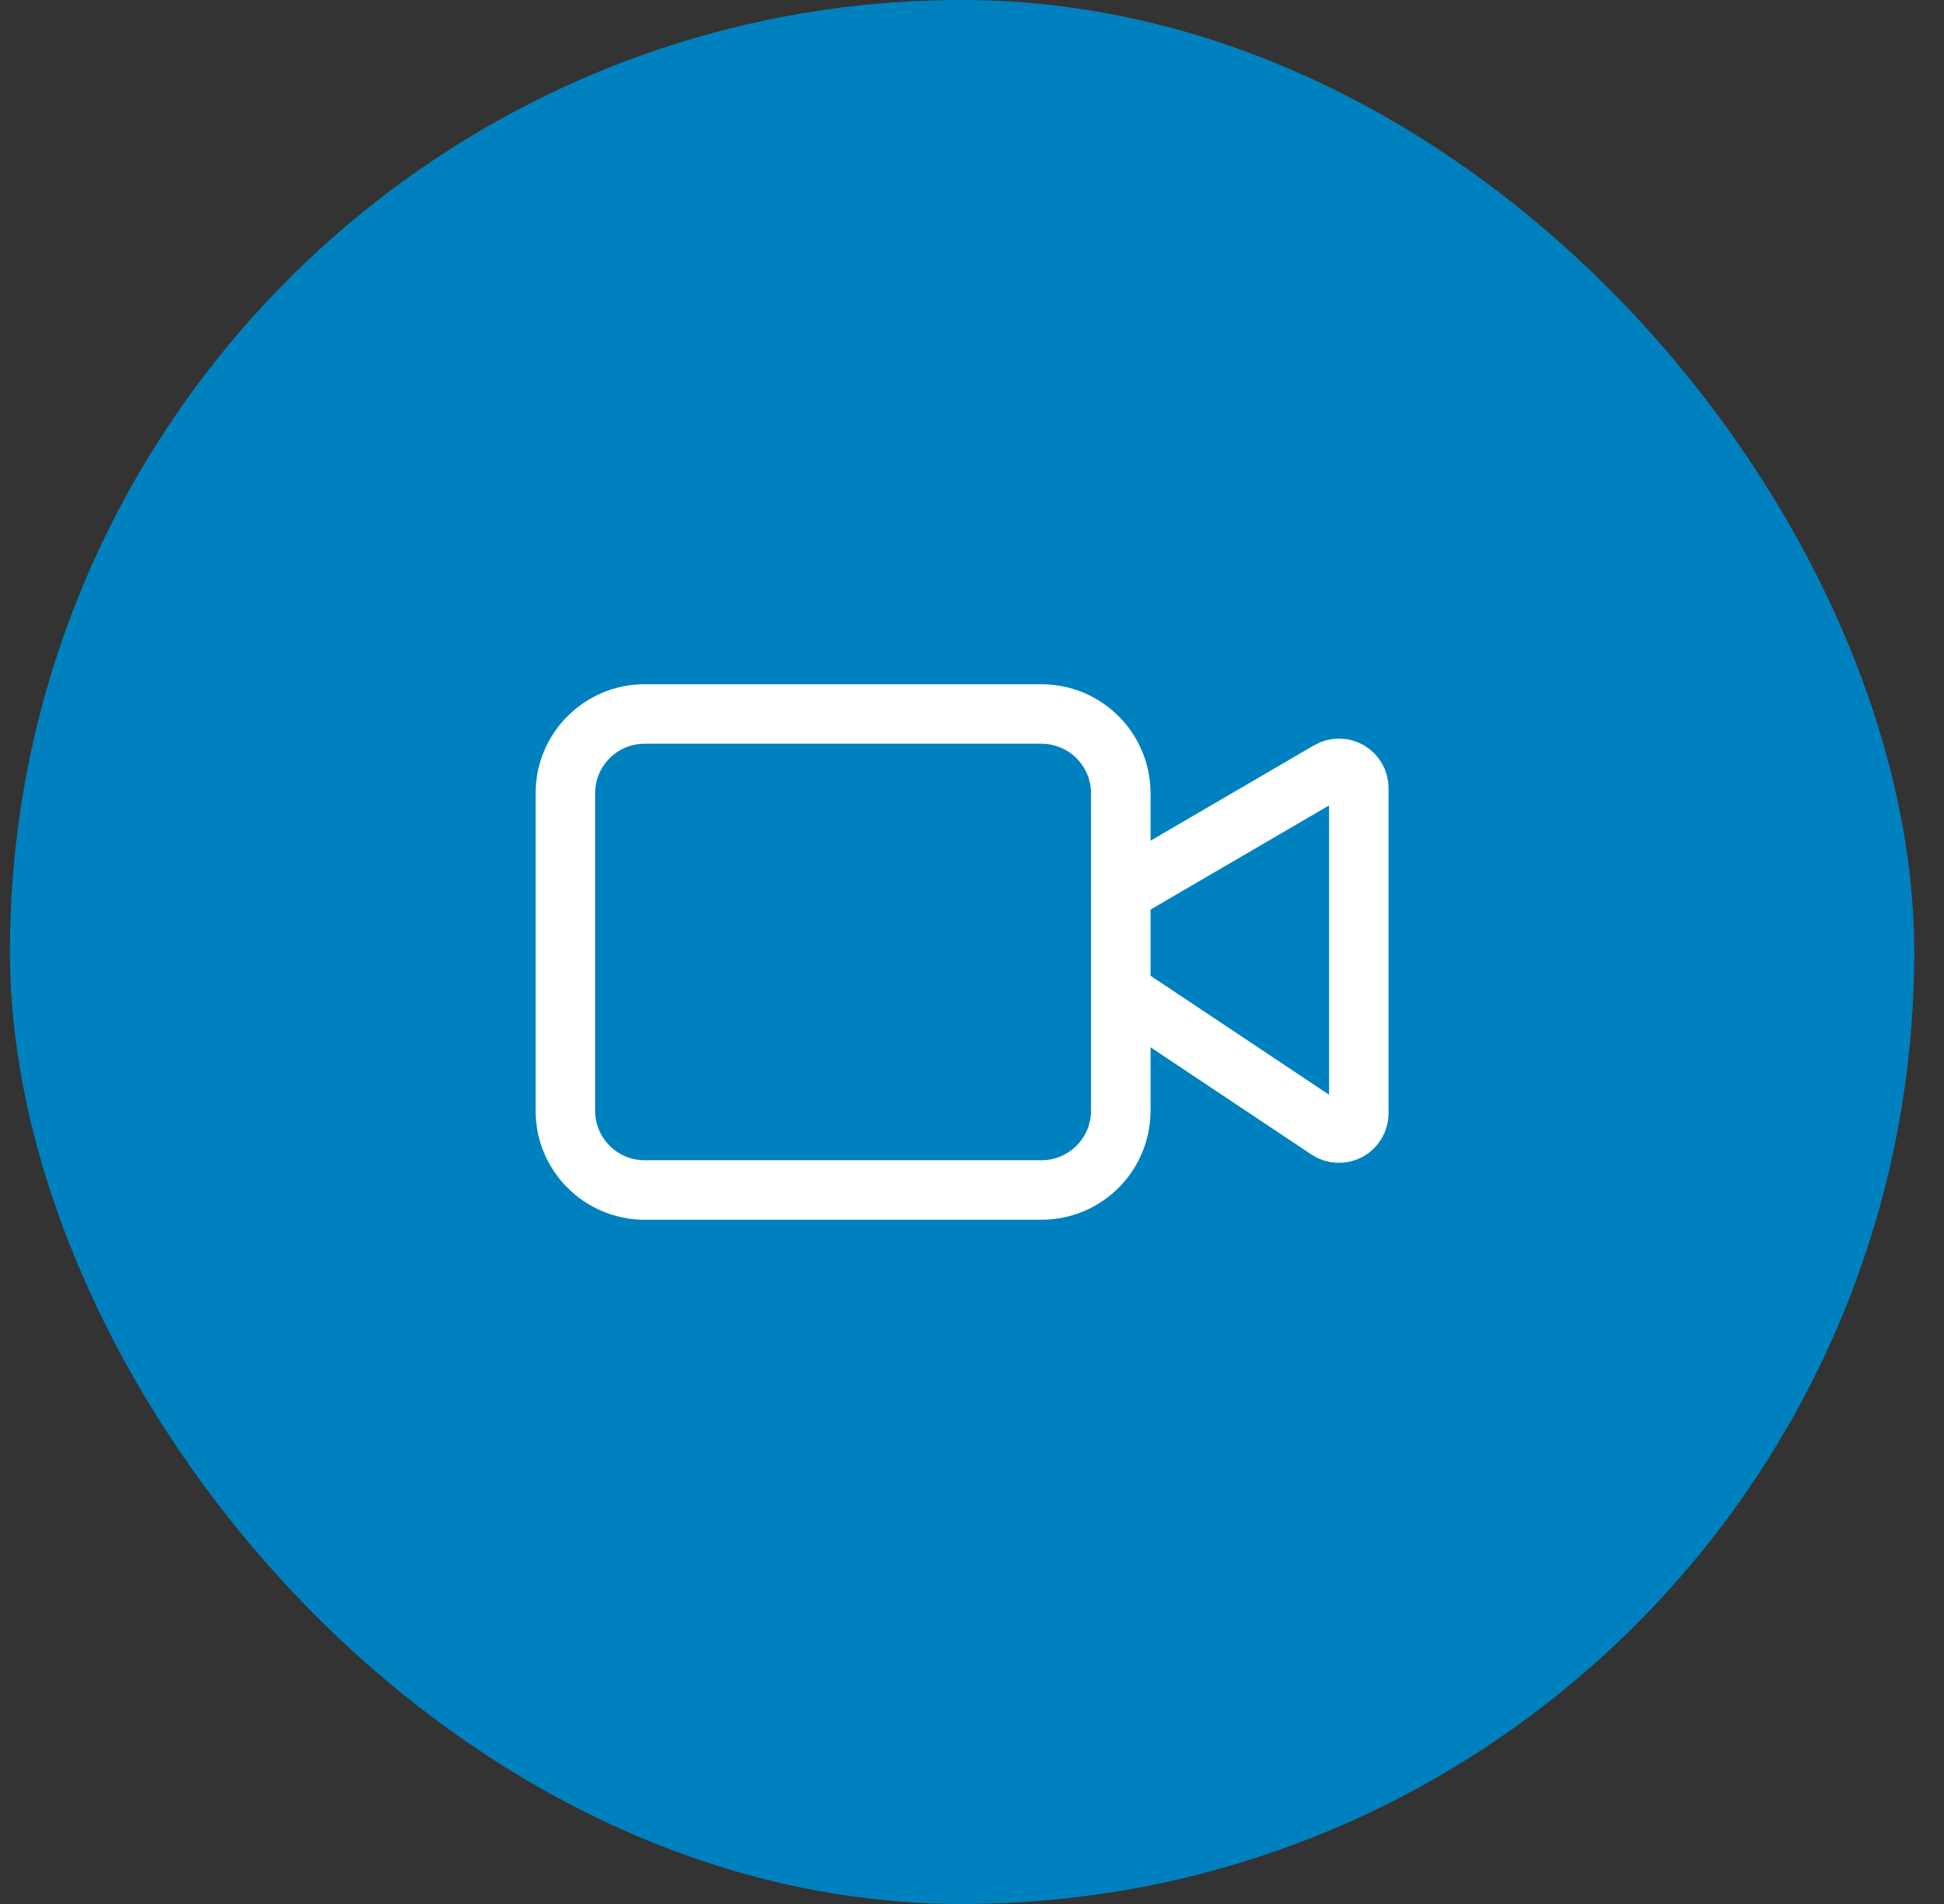<svg width="49" height="48" viewBox="0 0 49 48" fill="none" xmlns="http://www.w3.org/2000/svg">
<rect x="0" y="0" width="49" height="48" fill="#333333" stroke="none"/>
<rect x="0.25" width="48" height="48" rx="24" fill="#0081BF"/>
<path d="M28.25 25L33.473 28.482C33.548 28.532 33.636 28.561 33.726 28.565C33.816 28.57 33.906 28.549 33.986 28.506C34.066 28.464 34.132 28.4 34.179 28.323C34.225 28.245 34.25 28.156 34.25 28.066V19.87C34.25 19.782 34.227 19.696 34.183 19.619C34.139 19.543 34.075 19.48 33.999 19.436C33.923 19.392 33.836 19.369 33.748 19.37C33.66 19.37 33.574 19.394 33.498 19.438L28.25 22.5" stroke="white" stroke-width="1.5" stroke-linecap="round" stroke-linejoin="round"/>
<path d="M26.25 18H16.25C15.145 18 14.25 18.895 14.25 20V28C14.25 29.105 15.145 30 16.25 30H26.25C27.355 30 28.25 29.105 28.25 28V20C28.25 18.895 27.355 18 26.25 18Z" stroke="white" stroke-width="1.5" stroke-linecap="round" stroke-linejoin="round"/>
</svg>
